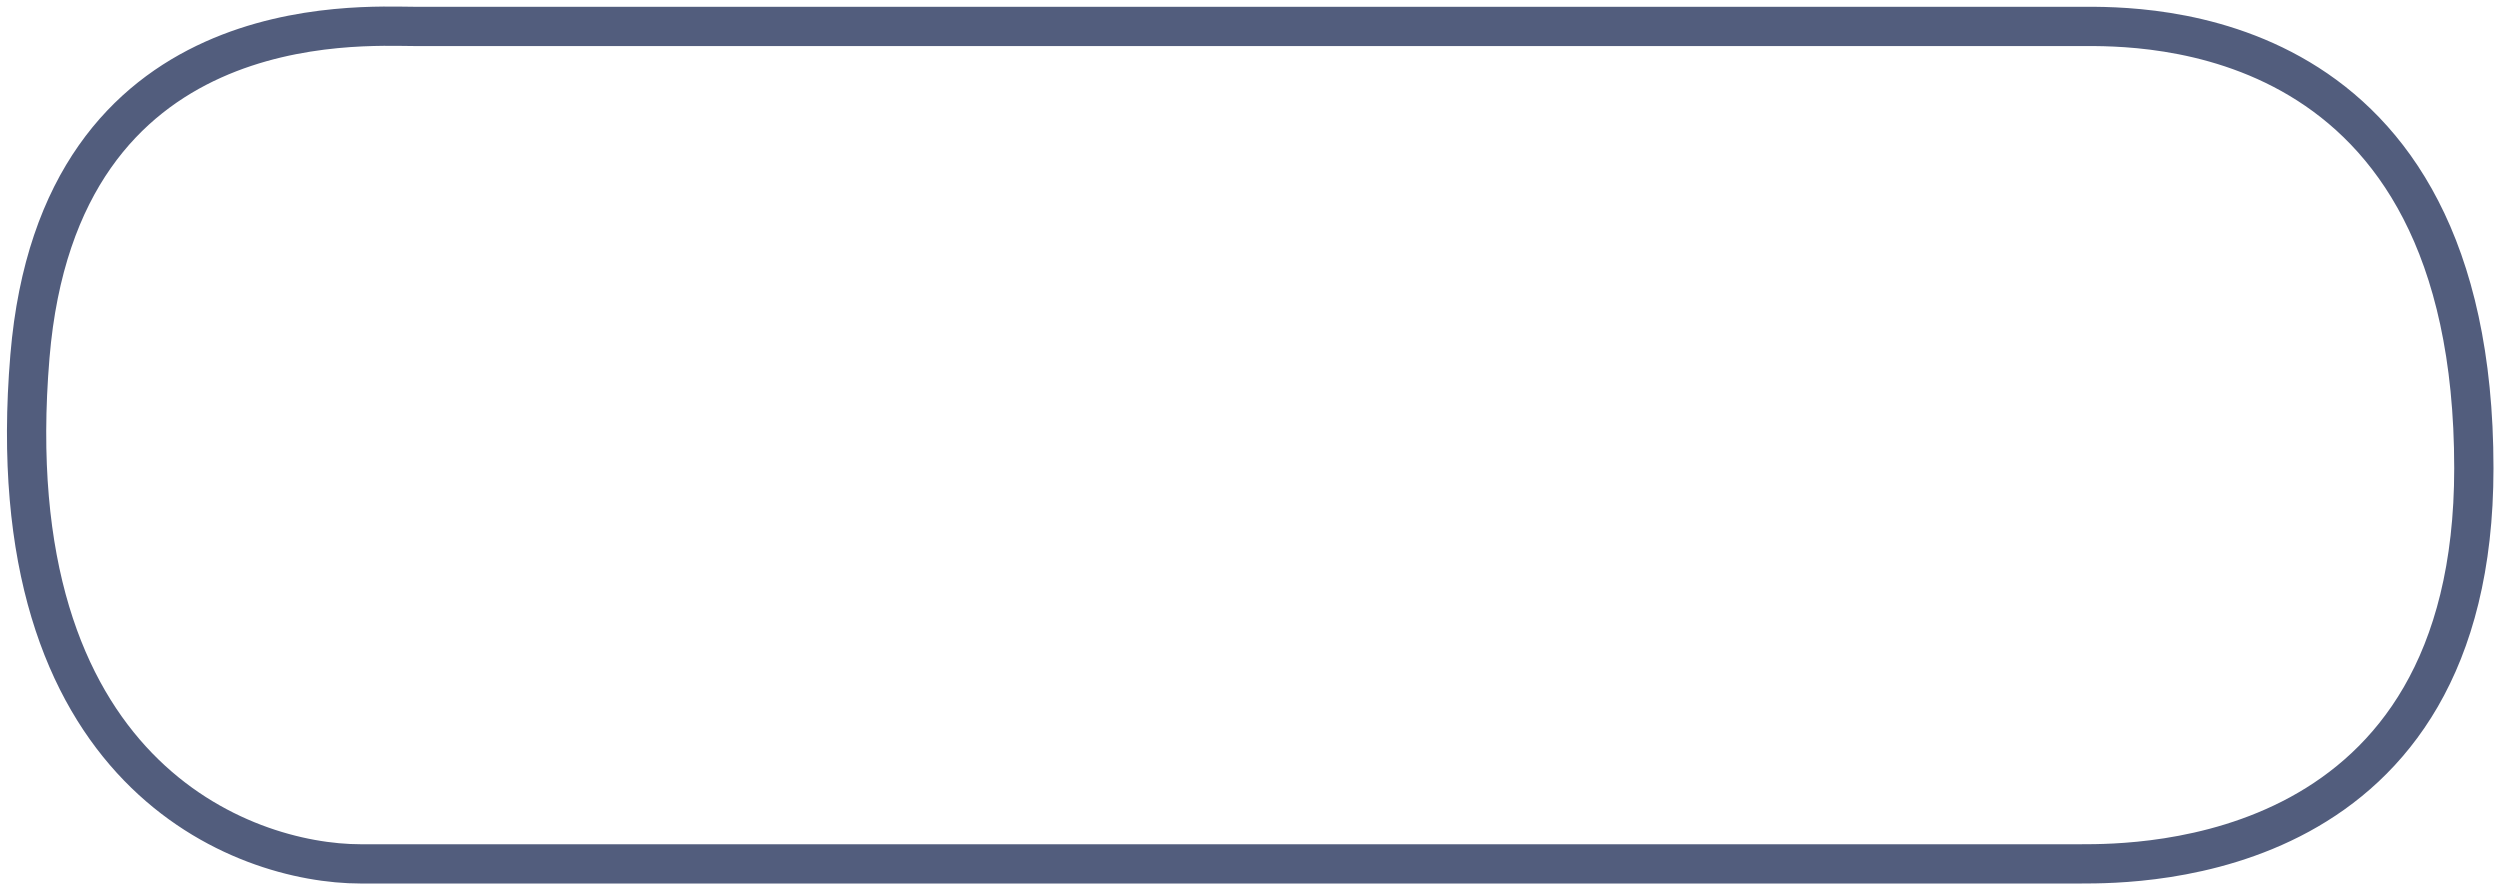 <svg width="191" height="68" viewBox="0 0 191 68" fill="none" xmlns="http://www.w3.org/2000/svg">
<path d="M2.288 27.208C4.533 0.414 27.545 2.018 31.661 2.018L158.968 2.018C163.502 2.018 189.002 1.46 189.002 35.773C189.002 65.999 163.502 66 158.968 66H27.545C18.571 66 -0.39 59.153 2.288 27.208Z" stroke="#525D7D" stroke-width="3"/>
</svg>
